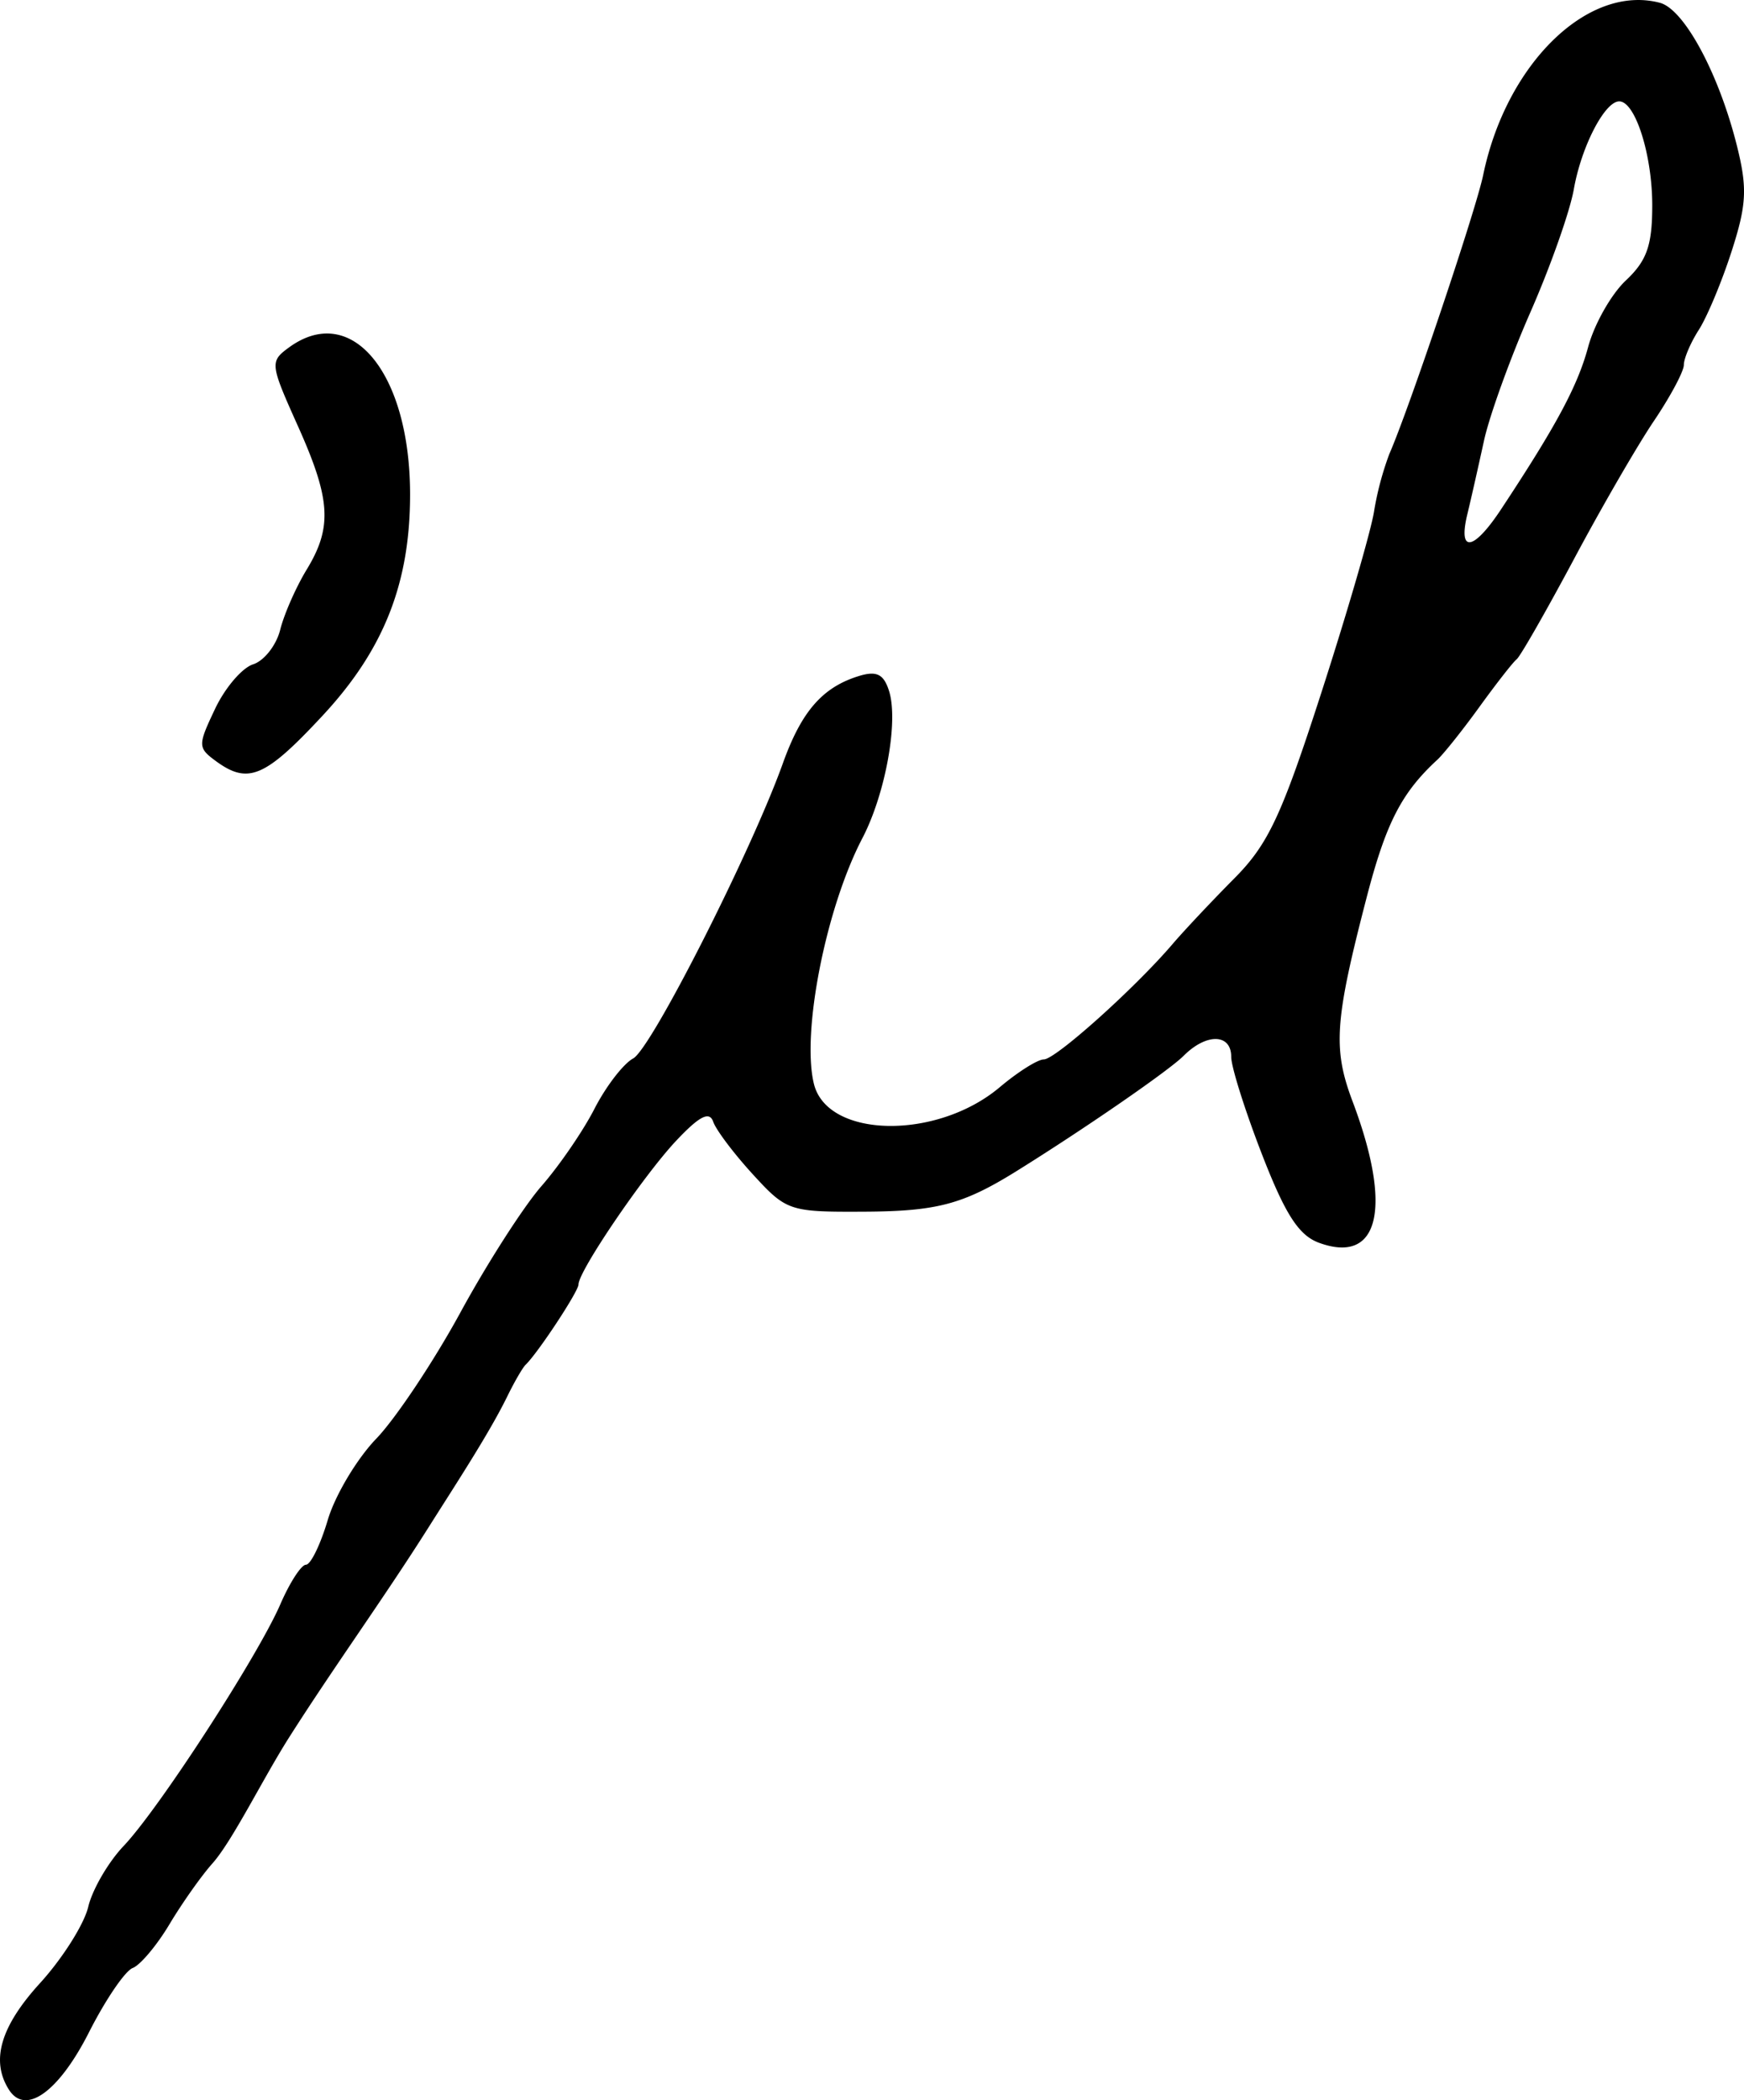 <svg xmlns="http://www.w3.org/2000/svg" height="32.568" width="27.048"><path d="M3.35 11.804c-.283-.208-.284-.244-.015-.81.154-.327.42-.638.591-.692.171-.055.36-.296.42-.537.06-.24.244-.658.408-.928.404-.663.378-1.092-.14-2.244-.426-.95-.43-.987-.132-1.205.97-.708 1.878.394 1.878 2.28 0 1.378-.408 2.41-1.357 3.43-.893.96-1.154 1.07-1.653.706zm19.931-3.907c.857-1.297 1.188-1.914 1.35-2.517.096-.355.359-.819.584-1.03.327-.308.41-.544.41-1.166 0-.783-.263-1.612-.512-1.612-.225 0-.588.702-.704 1.362-.061.346-.365 1.206-.676 1.913-.31.707-.633 1.6-.717 1.985-.084.384-.2.901-.26 1.148-.145.603.097.565.525-.083zM4.487 26.938c-.41.645-.882 1.611-1.193 1.96-.17.19-.47.615-.666.943-.196.328-.453.633-.57.678-.118.045-.422.492-.676.993-.469.927-.987 1.3-1.244.893-.285-.45-.13-.98.484-1.653.346-.38.682-.911.746-1.18.064-.27.311-.694.548-.944.546-.573 2.082-2.943 2.432-3.75.146-.337.325-.613.397-.613.073 0 .225-.312.338-.693.113-.382.452-.95.753-1.262.3-.312.887-1.192 1.303-1.954.415-.763.982-1.646 1.259-1.963.277-.317.648-.858.824-1.203.177-.344.446-.694.598-.776.282-.153 1.83-3.205 2.322-4.578.289-.807.616-1.181 1.184-1.354.27-.082.38-.027.462.232.15.47-.056 1.6-.414 2.286-.567 1.086-.947 3.022-.75 3.812.212.842 1.904.87 2.88.049.282-.238.59-.432.685-.432.18 0 1.407-1.1 1.994-1.786.187-.219.62-.678.96-1.021.525-.528.733-.972 1.346-2.868.399-1.234.768-2.501.82-2.815a4.76 4.76 0 01.238-.898c.301-.684 1.343-3.78 1.456-4.327C23.36.988 24.628-.249 25.742.043c.378.098.917 1.099 1.197 2.221.163.653.15.91-.083 1.633-.152.472-.381 1.02-.51 1.22-.127.199-.231.443-.231.542 0 .099-.207.487-.46.863-.254.375-.815 1.343-1.246 2.152-.432.808-.831 1.506-.887 1.55-.057.045-.315.376-.575.735-.26.36-.554.728-.652.82-.56.515-.8.985-1.1 2.14-.496 1.91-.526 2.345-.217 3.163.622 1.65.413 2.531-.52 2.191-.315-.115-.524-.438-.887-1.375-.261-.673-.476-1.353-.476-1.51 0-.36-.384-.369-.737-.016-.232.233-1.554 1.144-2.61 1.8-.814.504-1.22.612-2.34.618-1.167.006-1.209-.008-1.732-.579-.295-.322-.572-.69-.615-.816-.058-.168-.215-.087-.575.296-.507.54-1.514 2.021-1.514 2.228 0 .107-.628 1.06-.82 1.245-.046.044-.174.265-.284.49-.283.578-.802 1.367-1.225 2.037-.694 1.098-1.459 2.151-2.156 3.247z"/></svg>